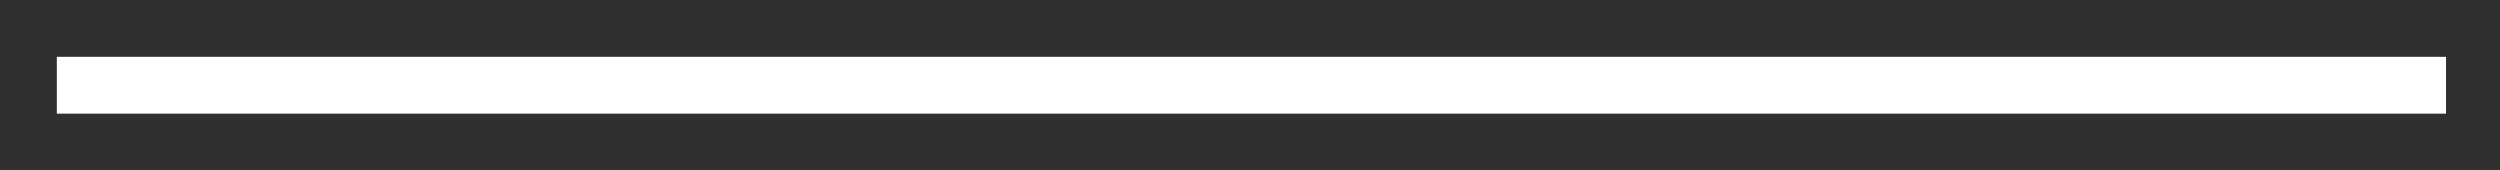 <?xml version="1.0" encoding="UTF-8" standalone="no"?>
<svg xmlns:ffdec="https://www.free-decompiler.com/flash" xmlns:xlink="http://www.w3.org/1999/xlink" ffdec:objectType="shape" height="3.0px" width="44.0px" xmlns="http://www.w3.org/2000/svg">
  <g transform="matrix(1.0, 0.0, 0.0, 1.0, 0.5, -0.5)">
    <path d="M43.5 0.5 L43.5 1.5 43.5 2.5 43.5 3.5 -0.5 3.5 -0.5 2.5 -0.5 1.5 -0.5 0.5 43.5 0.5 M42.55 2.5 L42.55 1.5 0.5 1.5 0.5 2.5 42.55 2.5" fill="#303031" fill-rule="evenodd" stroke="none"/>
  </g>
</svg>
